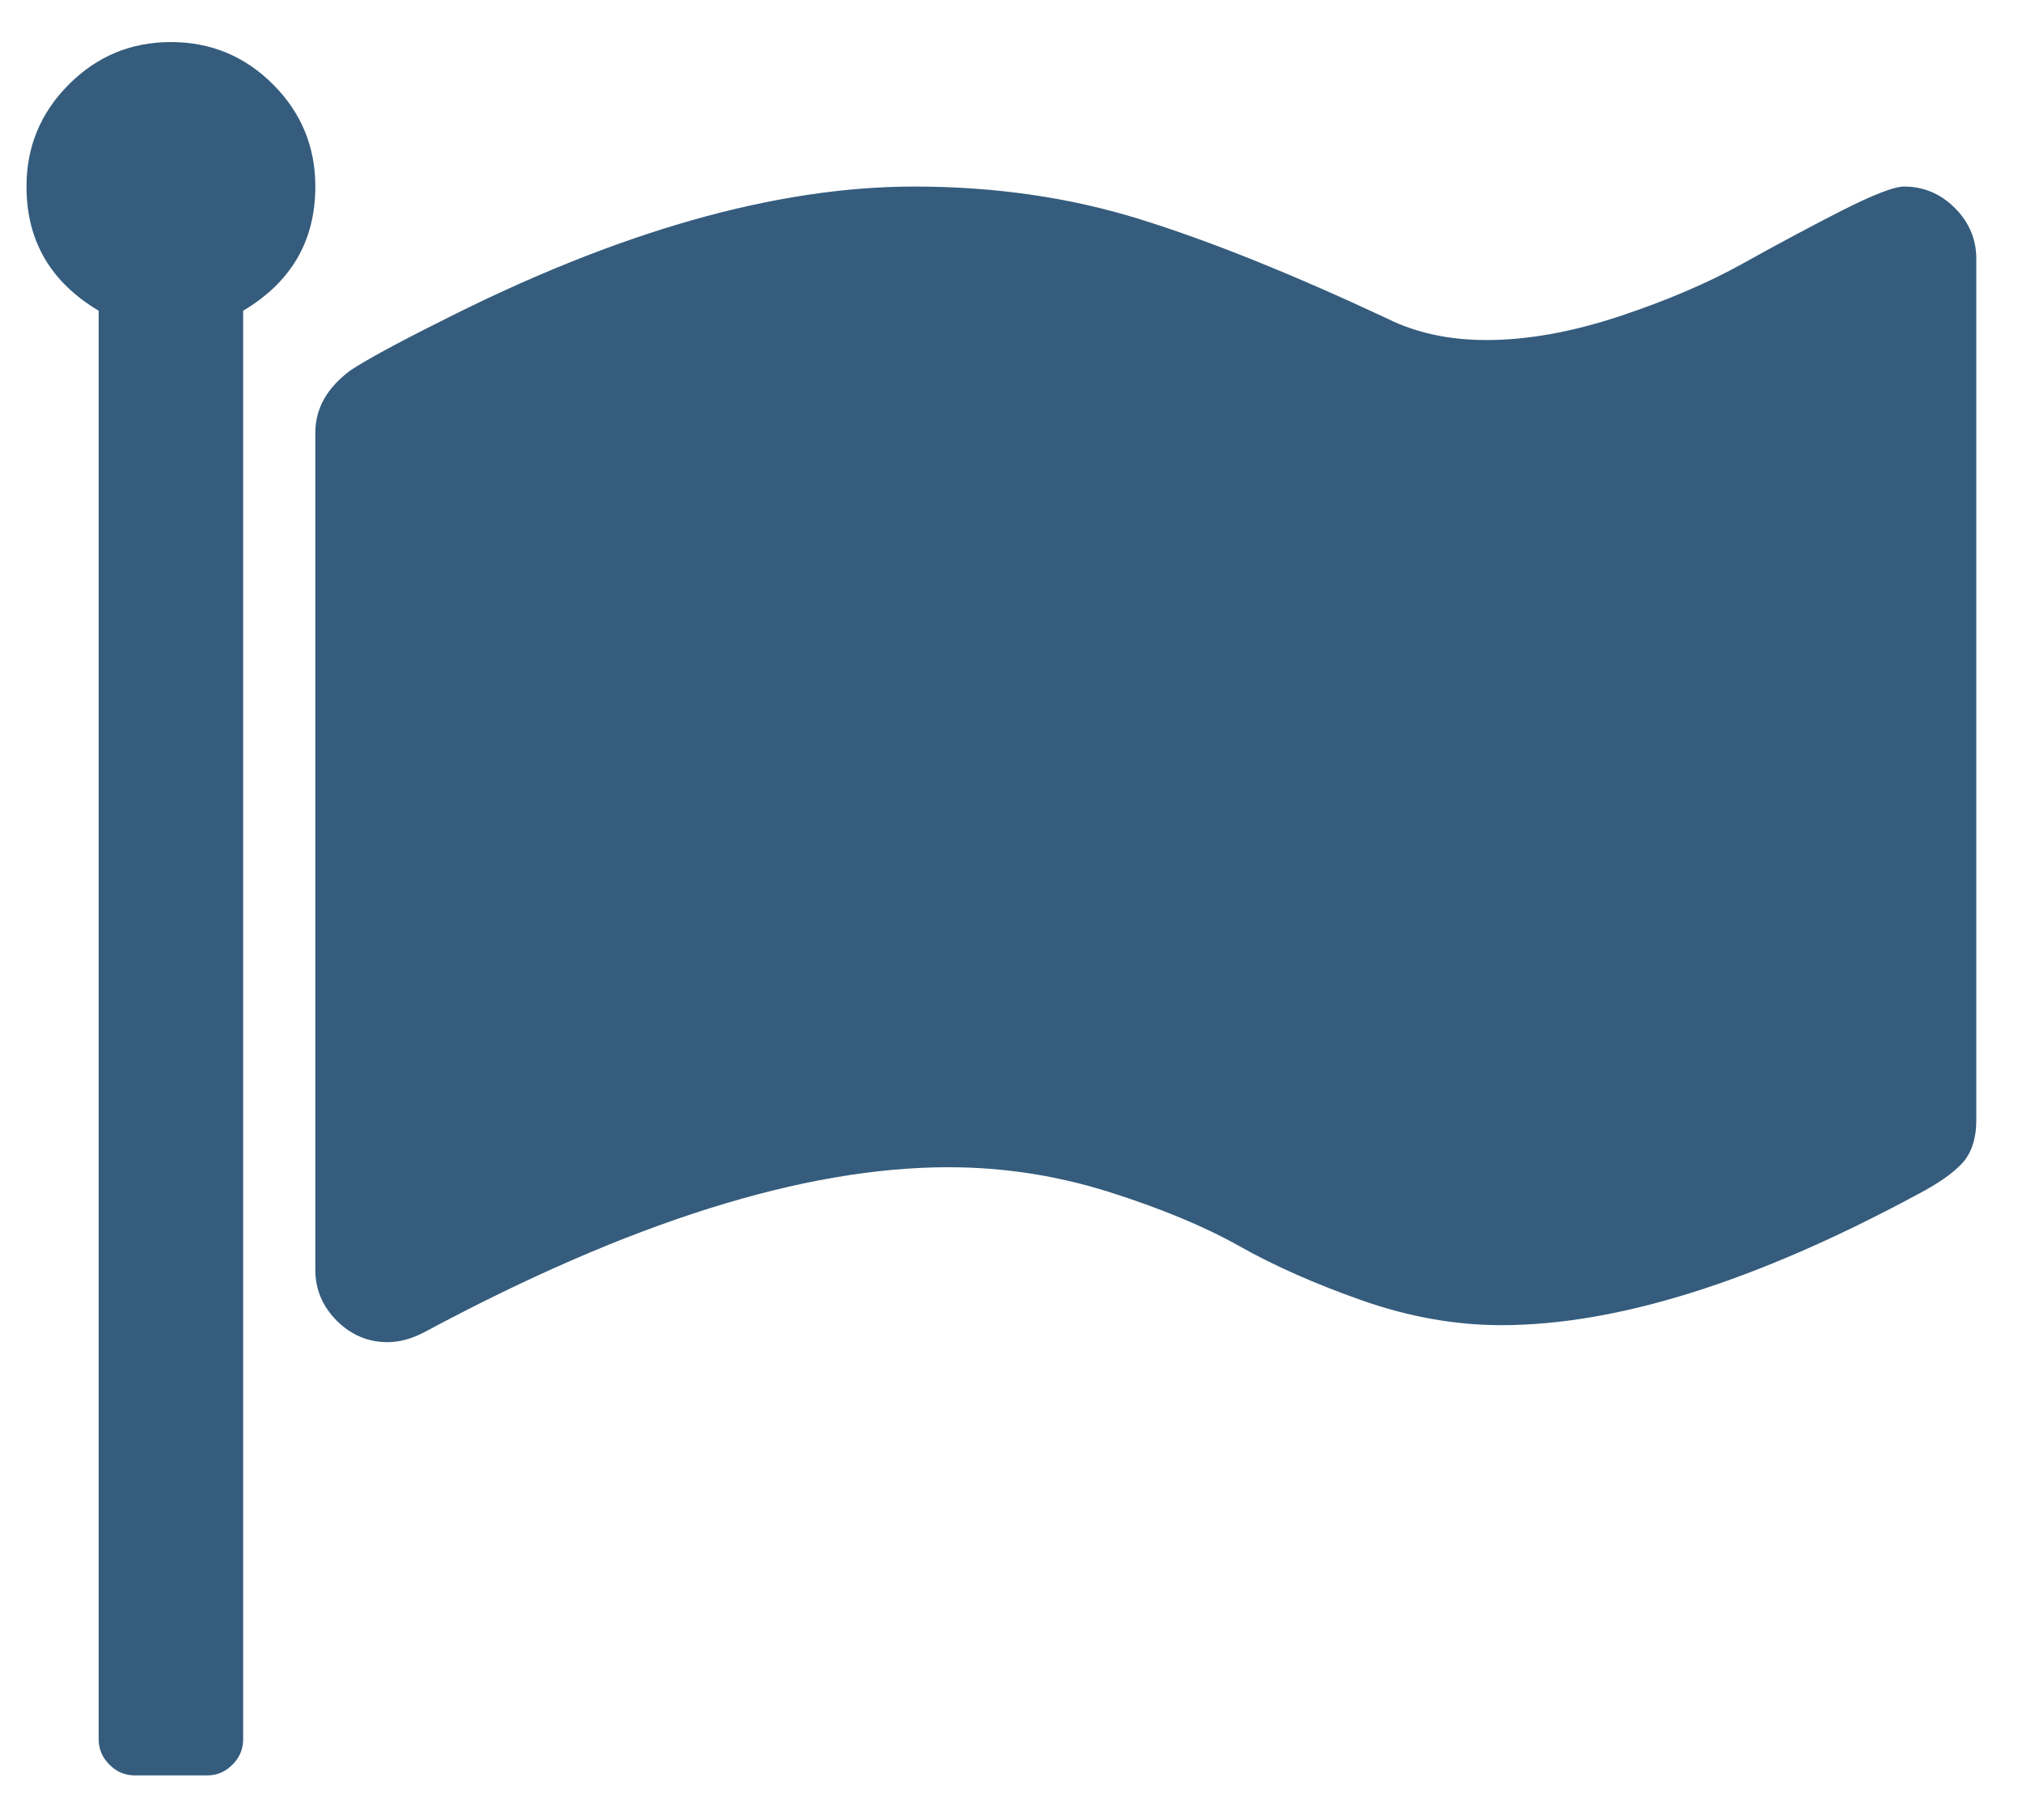 <svg width="20" height="18" viewBox="0 0 20 18" fill="none" xmlns="http://www.w3.org/2000/svg">
<path d="M3.119 1.845C3.119 2.381 2.881 2.79 2.405 3.073V17.202C2.405 17.299 2.37 17.383 2.299 17.453C2.228 17.524 2.145 17.559 2.048 17.559H1.334C1.237 17.559 1.153 17.524 1.083 17.453C1.012 17.383 0.976 17.299 0.976 17.202V3.073C0.5 2.79 0.262 2.381 0.262 1.845C0.262 1.451 0.402 1.114 0.681 0.835C0.96 0.556 1.296 0.416 1.691 0.416C2.085 0.416 2.422 0.556 2.701 0.835C2.98 1.114 3.119 1.451 3.119 1.845ZM19.548 2.559V11.075C19.548 11.261 19.501 11.404 19.408 11.505C19.315 11.605 19.169 11.707 18.968 11.812C17.368 12.675 15.995 13.106 14.849 13.106C14.395 13.106 13.936 13.024 13.471 12.861C13.006 12.697 12.602 12.518 12.26 12.325C11.918 12.132 11.488 11.953 10.971 11.789C10.454 11.626 9.924 11.544 9.381 11.544C7.952 11.544 6.226 12.087 4.202 13.173C4.075 13.24 3.953 13.274 3.834 13.274C3.64 13.274 3.473 13.203 3.331 13.062C3.19 12.92 3.119 12.753 3.119 12.559V4.278C3.119 4.04 3.235 3.835 3.465 3.664C3.622 3.56 3.915 3.4 4.347 3.184C6.103 2.291 7.669 1.845 9.046 1.845C9.842 1.845 10.586 1.953 11.278 2.169C11.97 2.384 12.784 2.712 13.722 3.151C14.005 3.292 14.332 3.363 14.704 3.363C15.106 3.363 15.543 3.285 16.016 3.129C16.488 2.972 16.897 2.797 17.243 2.604C17.589 2.411 17.917 2.236 18.225 2.079C18.534 1.923 18.737 1.845 18.834 1.845C19.027 1.845 19.195 1.916 19.336 2.057C19.477 2.198 19.548 2.366 19.548 2.559Z" fill="#355C7D"/>
</svg>
